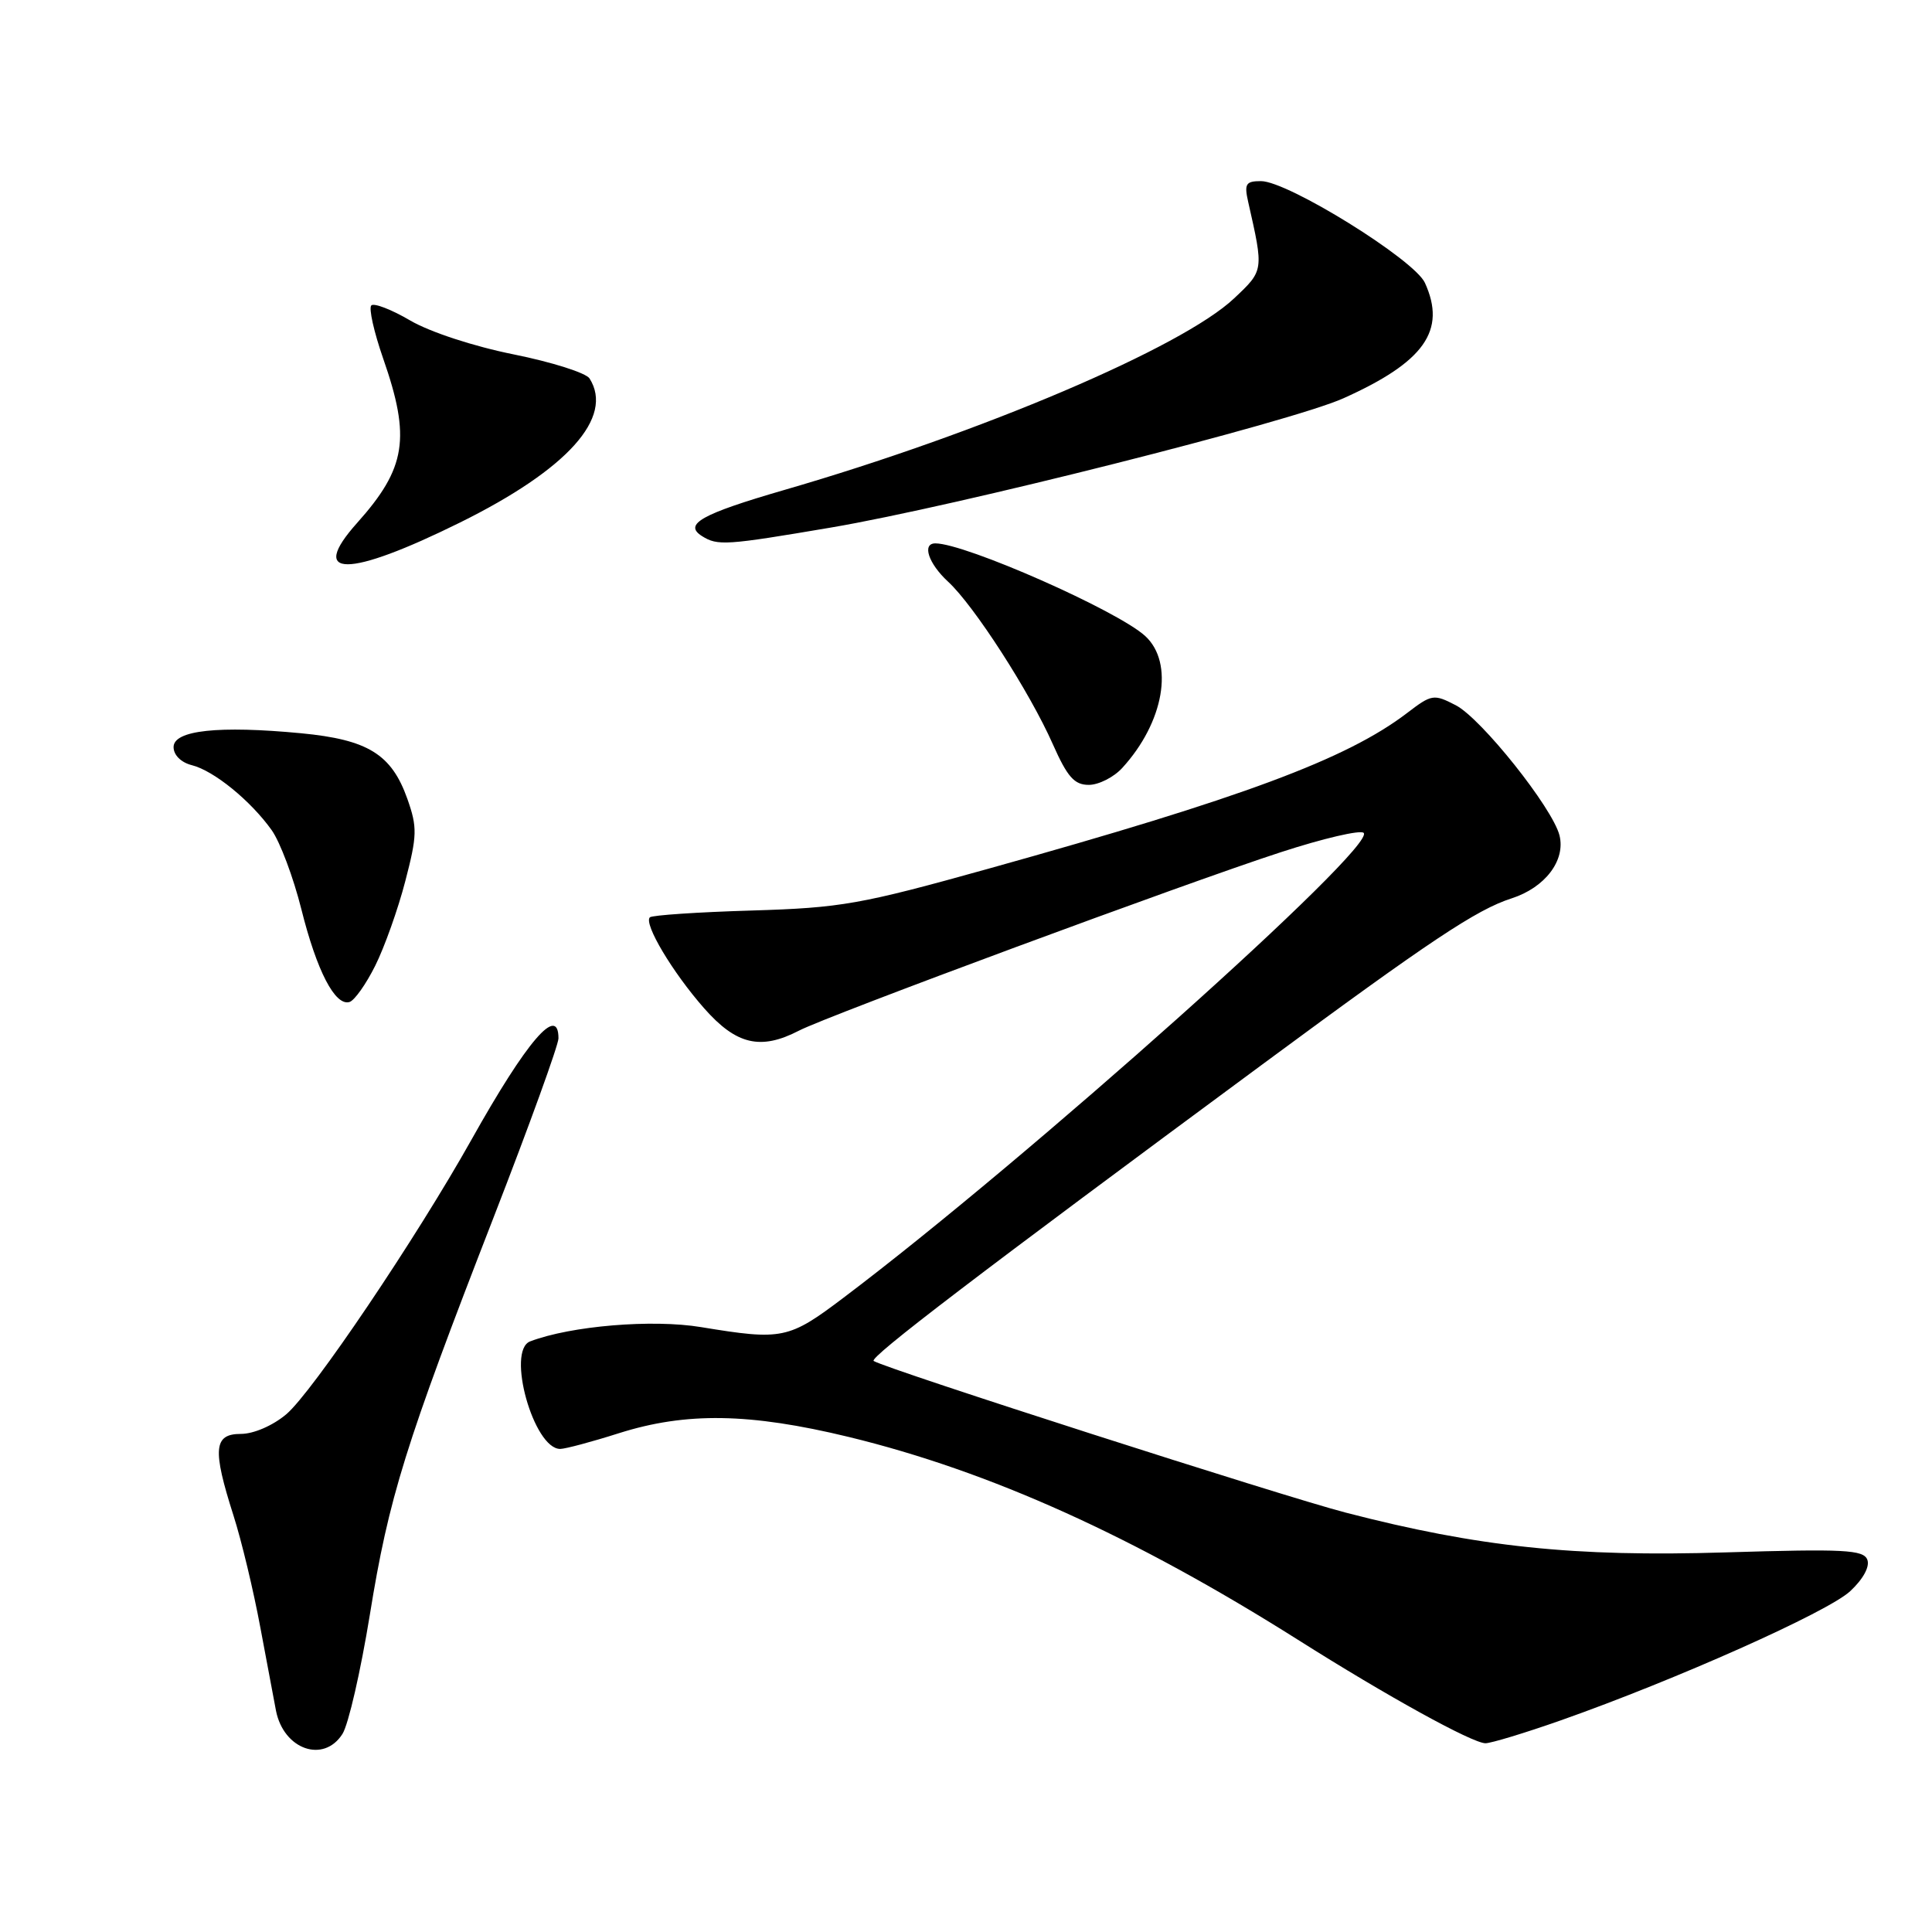 <?xml version="1.0" encoding="UTF-8" standalone="no"?>
<!DOCTYPE svg PUBLIC "-//W3C//DTD SVG 1.1//EN" "http://www.w3.org/Graphics/SVG/1.1/DTD/svg11.dtd" >
<svg xmlns="http://www.w3.org/2000/svg" xmlns:xlink="http://www.w3.org/1999/xlink" version="1.1" viewBox="0 0 256 256">
 <g >
 <path fill="currentColor"
d=" M 45.38 229.75 C 46.17 228.51 47.79 221.43 49.00 214.00 C 51.52 198.42 53.68 191.47 65.44 161.22 C 70.15 149.10 74.00 138.46 74.00 137.59 C 74.00 133.03 69.81 137.92 62.48 151.00 C 55.19 164.02 41.38 184.50 37.93 187.40 C 36.15 188.90 33.61 190.00 31.92 190.00 C 28.31 190.00 28.13 192.01 30.93 200.79 C 32.00 204.12 33.60 210.81 34.50 215.67 C 35.41 220.53 36.34 225.48 36.57 226.68 C 37.59 231.83 42.89 233.68 45.38 229.75 Z  M 206.83 227.95 C 222.04 222.59 242.22 213.59 245.16 210.84 C 246.88 209.24 247.78 207.59 247.43 206.67 C 246.92 205.35 244.36 205.22 228.67 205.70 C 208.55 206.32 195.89 204.99 178.28 200.42 C 169.86 198.23 117.71 181.48 115.77 180.34 C 115.08 179.93 129.60 168.85 167.50 140.87 C 189.52 124.61 195.67 120.52 200.29 119.04 C 204.73 117.61 207.47 114.01 206.64 110.69 C 205.72 107.05 196.28 95.20 192.90 93.45 C 189.98 91.94 189.71 91.98 186.43 94.49 C 178.43 100.59 164.63 105.72 131.00 115.10 C 113.98 119.85 111.47 120.29 99.57 120.65 C 92.46 120.86 86.40 121.27 86.11 121.55 C 85.27 122.40 89.11 128.84 93.30 133.60 C 97.56 138.44 100.78 139.20 105.88 136.56 C 109.75 134.56 157.29 116.95 169.72 112.92 C 175.33 111.09 180.27 109.94 180.69 110.36 C 182.48 112.15 136.18 153.54 111.79 171.94 C 104.49 177.46 103.67 177.62 92.90 175.85 C 86.44 174.78 75.66 175.68 70.25 177.74 C 67.06 178.95 70.71 192.02 74.24 191.99 C 74.93 191.98 78.42 191.05 82.00 189.91 C 90.91 187.09 99.31 187.22 112.45 190.40 C 131.15 194.94 150.29 203.58 172.00 217.29 C 183.81 224.76 195.08 230.97 196.83 230.99 C 197.56 230.99 202.06 229.63 206.83 227.95 Z  M 49.72 127.96 C 50.95 125.50 52.74 120.47 53.70 116.77 C 55.28 110.71 55.31 109.63 53.98 105.86 C 51.88 99.94 48.76 98.01 39.90 97.16 C 28.97 96.12 23.00 96.76 23.00 98.99 C 23.00 100.05 23.99 101.03 25.42 101.39 C 28.34 102.12 33.22 106.10 36.00 110.00 C 37.11 111.56 38.88 116.28 39.93 120.47 C 41.98 128.67 44.41 133.34 46.31 132.77 C 46.97 132.57 48.50 130.41 49.72 127.96 Z  M 148.71 101.75 C 154.24 95.70 155.61 87.83 151.75 84.28 C 148.08 80.91 127.90 72.00 123.94 72.00 C 122.13 72.00 123.02 74.67 125.63 77.08 C 129.05 80.22 136.46 91.72 139.50 98.60 C 141.43 102.95 142.35 104.00 144.27 104.00 C 145.58 104.00 147.58 102.99 148.71 101.75 Z  M 60.97 69.23 C 75.20 62.19 81.38 55.31 78.12 50.15 C 77.65 49.41 73.13 47.98 68.07 46.96 C 62.78 45.90 56.96 43.99 54.36 42.47 C 51.88 41.01 49.55 40.12 49.20 40.47 C 48.84 40.83 49.55 43.99 50.77 47.50 C 54.45 58.04 53.82 62.02 47.32 69.29 C 40.77 76.62 46.09 76.59 60.97 69.23 Z  M 110.12 69.90 C 126.53 67.12 171.06 55.89 178.00 52.78 C 188.73 47.97 191.69 43.79 188.81 37.48 C 187.41 34.40 170.64 24.00 167.09 24.00 C 165.07 24.00 164.85 24.36 165.39 26.75 C 167.46 35.90 167.48 35.81 163.52 39.54 C 156.66 46.02 130.01 57.37 103.90 64.93 C 92.95 68.11 90.53 69.46 93.01 71.03 C 95.09 72.34 96.15 72.27 110.12 69.90 Z "/>
</g>
</svg>